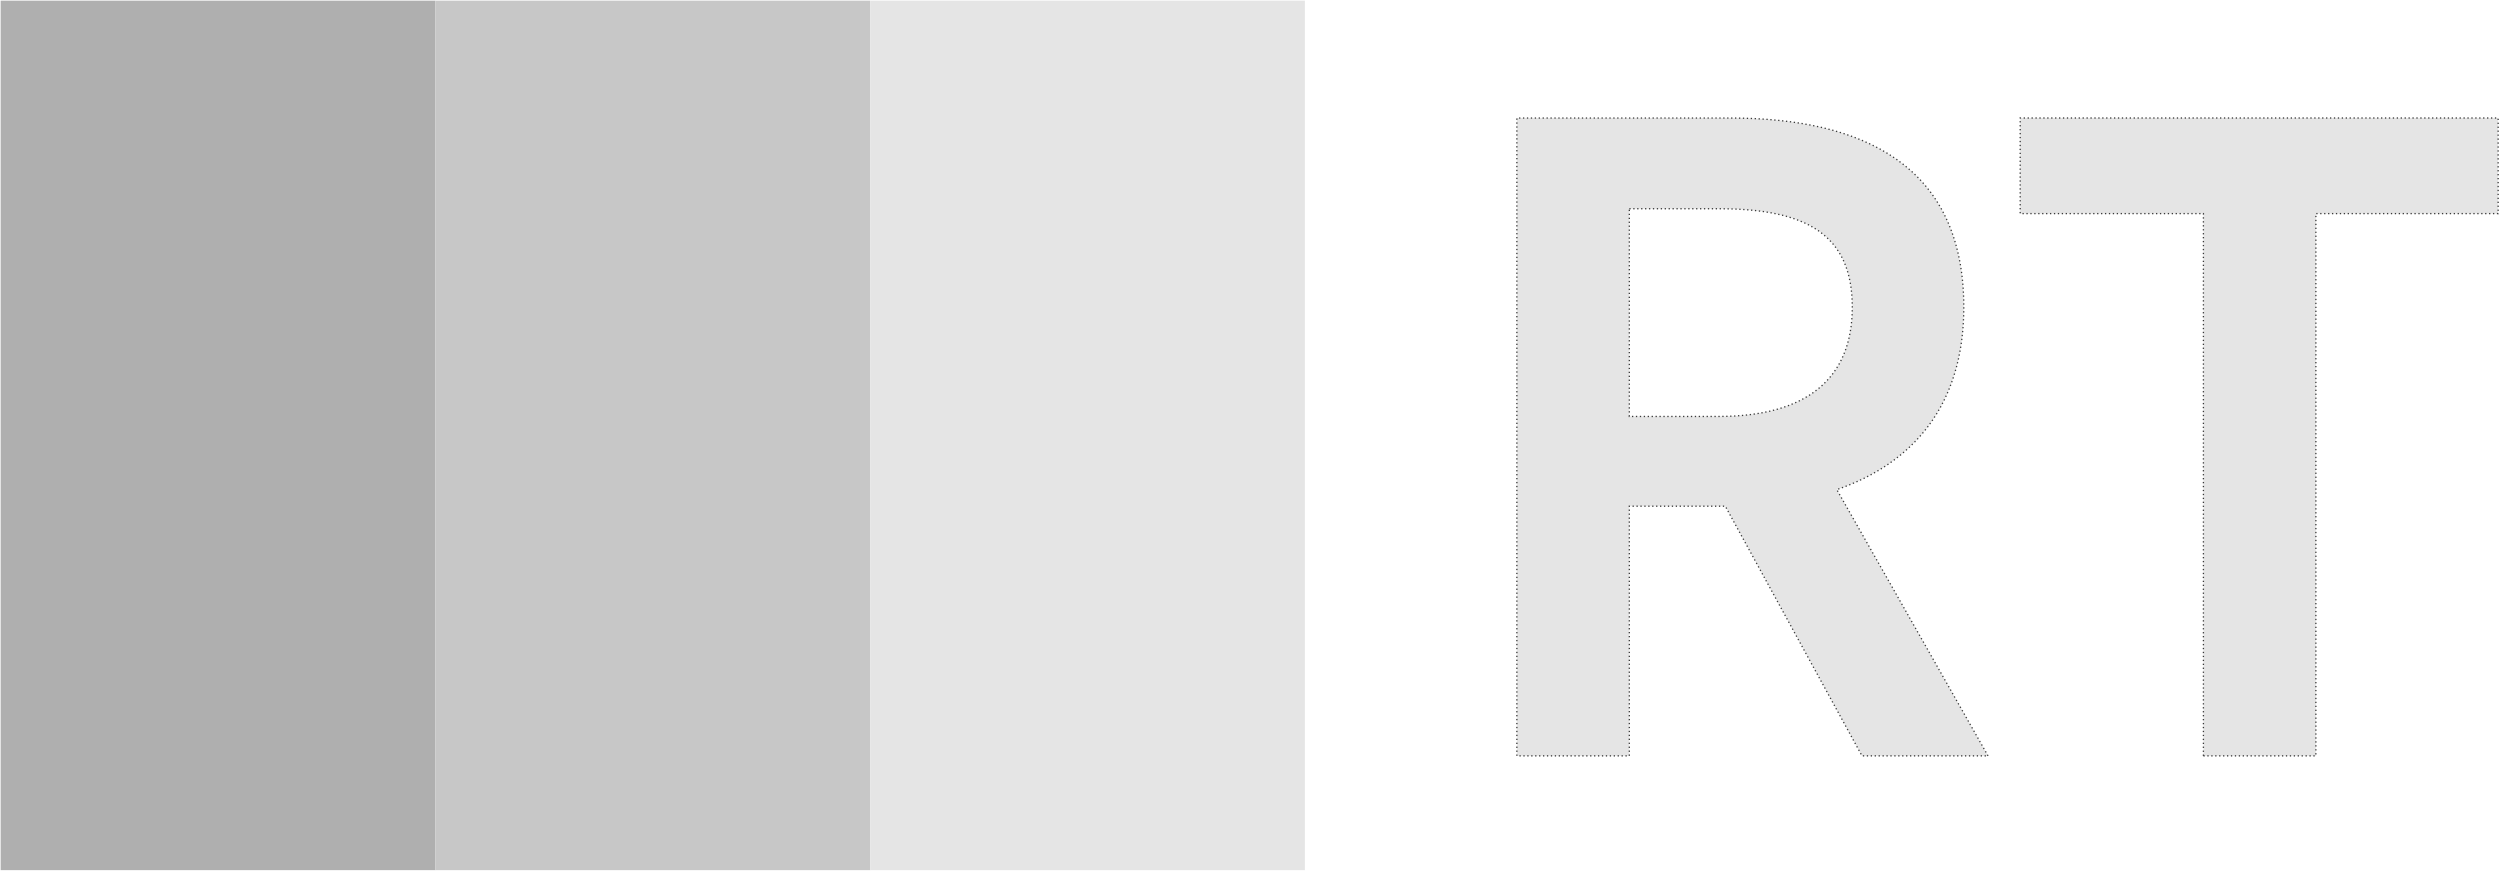 <?xml version="1.0" encoding="UTF-8" standalone="no"?>
<svg
   xmlns:dc="http://purl.org/dc/elements/1.1/"
   xmlns:cc="http://creativecommons.org/ns#"
   xmlns:rdf="http://www.w3.org/1999/02/22-rdf-syntax-ns#"
   xmlns:svg="http://www.w3.org/2000/svg"
   xmlns="http://www.w3.org/2000/svg"
   xmlns:sodipodi="http://sodipodi.sourceforge.net/DTD/sodipodi-0.dtd"
   xmlns:inkscape="http://www.inkscape.org/namespaces/inkscape"
   width="287.529"
   height="100.151"
   viewBox="0 0 287.529 100.151"
   version="1.1"
   id="svg19"
   sodipodi:docname="logo.svg"
   style="fill:none"
   inkscape:version="0.92.3 (2405546, 2018-03-11)">
  <sodipodi:namedview
     pagecolor="#212121"
     bordercolor="#666666"
     borderopacity="1"
     objecttolerance="10"
     gridtolerance="10"
     guidetolerance="10"
     inkscape:pageopacity="0"
     inkscape:pageshadow="2"
     inkscape:window-width="2560"
     inkscape:window-height="1377"
     id="namedview21"
     showgrid="true"
     inkscape:zoom="2.9531915"
     inkscape:cx="126.3817"
     inkscape:cy="-14.183831"
     inkscape:window-x="-8"
     inkscape:window-y="-8"
     inkscape:window-maximized="1"
     inkscape:current-layer="svg19">
    <inkscape:grid
       type="xygrid"
       id="grid4533"
       originx="0.076"
       originy="0.076" />
  </sodipodi:namedview>
  <defs
     id="defs17">
    <clipPath
       id="clip0_43_111605">
      <rect
         width="470"
         height="100"
         id="rect14"
         x="0"
         y="0"
         style="fill:#ffffff" />
    </clipPath>
  </defs>
  <rect
     style="opacity:1;fill:#afafaf;fill-opacity:1;stroke:none;stroke-width:0.151;stroke-linecap:butt;stroke-miterlimit:4;stroke-dasharray:0.151, 0.302;stroke-dashoffset:0;stroke-opacity:1;paint-order:normal"
     id="rect4535"
     width="50"
     height="100"
     x="0.076"
     y="0.076" />
  <rect
     y="0.076"
     x="50.076"
     height="100"
     width="50"
     id="rect4537"
     style="opacity:1;fill:#c7c7c7;fill-opacity:1;stroke:none;stroke-width:0.151;stroke-linecap:butt;stroke-miterlimit:4;stroke-dasharray:0.151, 0.302;stroke-dashoffset:0;stroke-opacity:1;paint-order:normal" />
  <rect
     style="opacity:1;fill:#e5e5e5;fill-opacity:1;stroke:none;stroke-width:0.151;stroke-linecap:butt;stroke-miterlimit:4;stroke-dasharray:0.151, 0.302;stroke-dashoffset:0;stroke-opacity:1;paint-order:normal"
     id="rect4539"
     width="50"
     height="100"
     x="100.076"
     y="0.076" />
  <g
     aria-label="RT"
     transform="scale(0.997,1.003)"
     style="font-style:normal;font-variant:normal;font-weight:600;font-stretch:normal;font-size:111.836px;line-height:1.25;font-family:'Source Sans Pro';-inkscape-font-specification:'Source Sans Pro Semi-Bold';text-align:end;text-anchor:end;opacity:1;fill:#e5e5e5;fill-opacity:1;stroke:#3a3a3a;stroke-width:0.151;stroke-linecap:butt;stroke-miterlimit:4;stroke-dasharray:0.151, 0.302;stroke-dashoffset:0;stroke-opacity:1;paint-order:normal"
     id="text4548">
    <path
       d="m 187.955,23.934 h 10.289 c 10.065,0 15.433,2.908 15.433,11.295 0,8.276 -5.368,12.526 -15.433,12.526 H 187.955 Z m 41.379,62.74 -17.446,-30.531 c 8.835,-3.02 14.651,-9.73 14.651,-20.913 0,-16.328 -11.743,-21.696 -26.952,-21.696 H 174.982 V 86.674 H 187.955 V 58.044 h 11.072 l 15.769,28.63 z"
       style="stroke-width:0.151"
       id="path4555" />
    <path
       d="m 254.181,86.674 h 12.973 V 24.493 h 21.025 V 13.533 h -55.135 v 10.96 h 21.137 z"
       style="stroke-width:0.151"
       id="path4557" />
  </g>
</svg>
